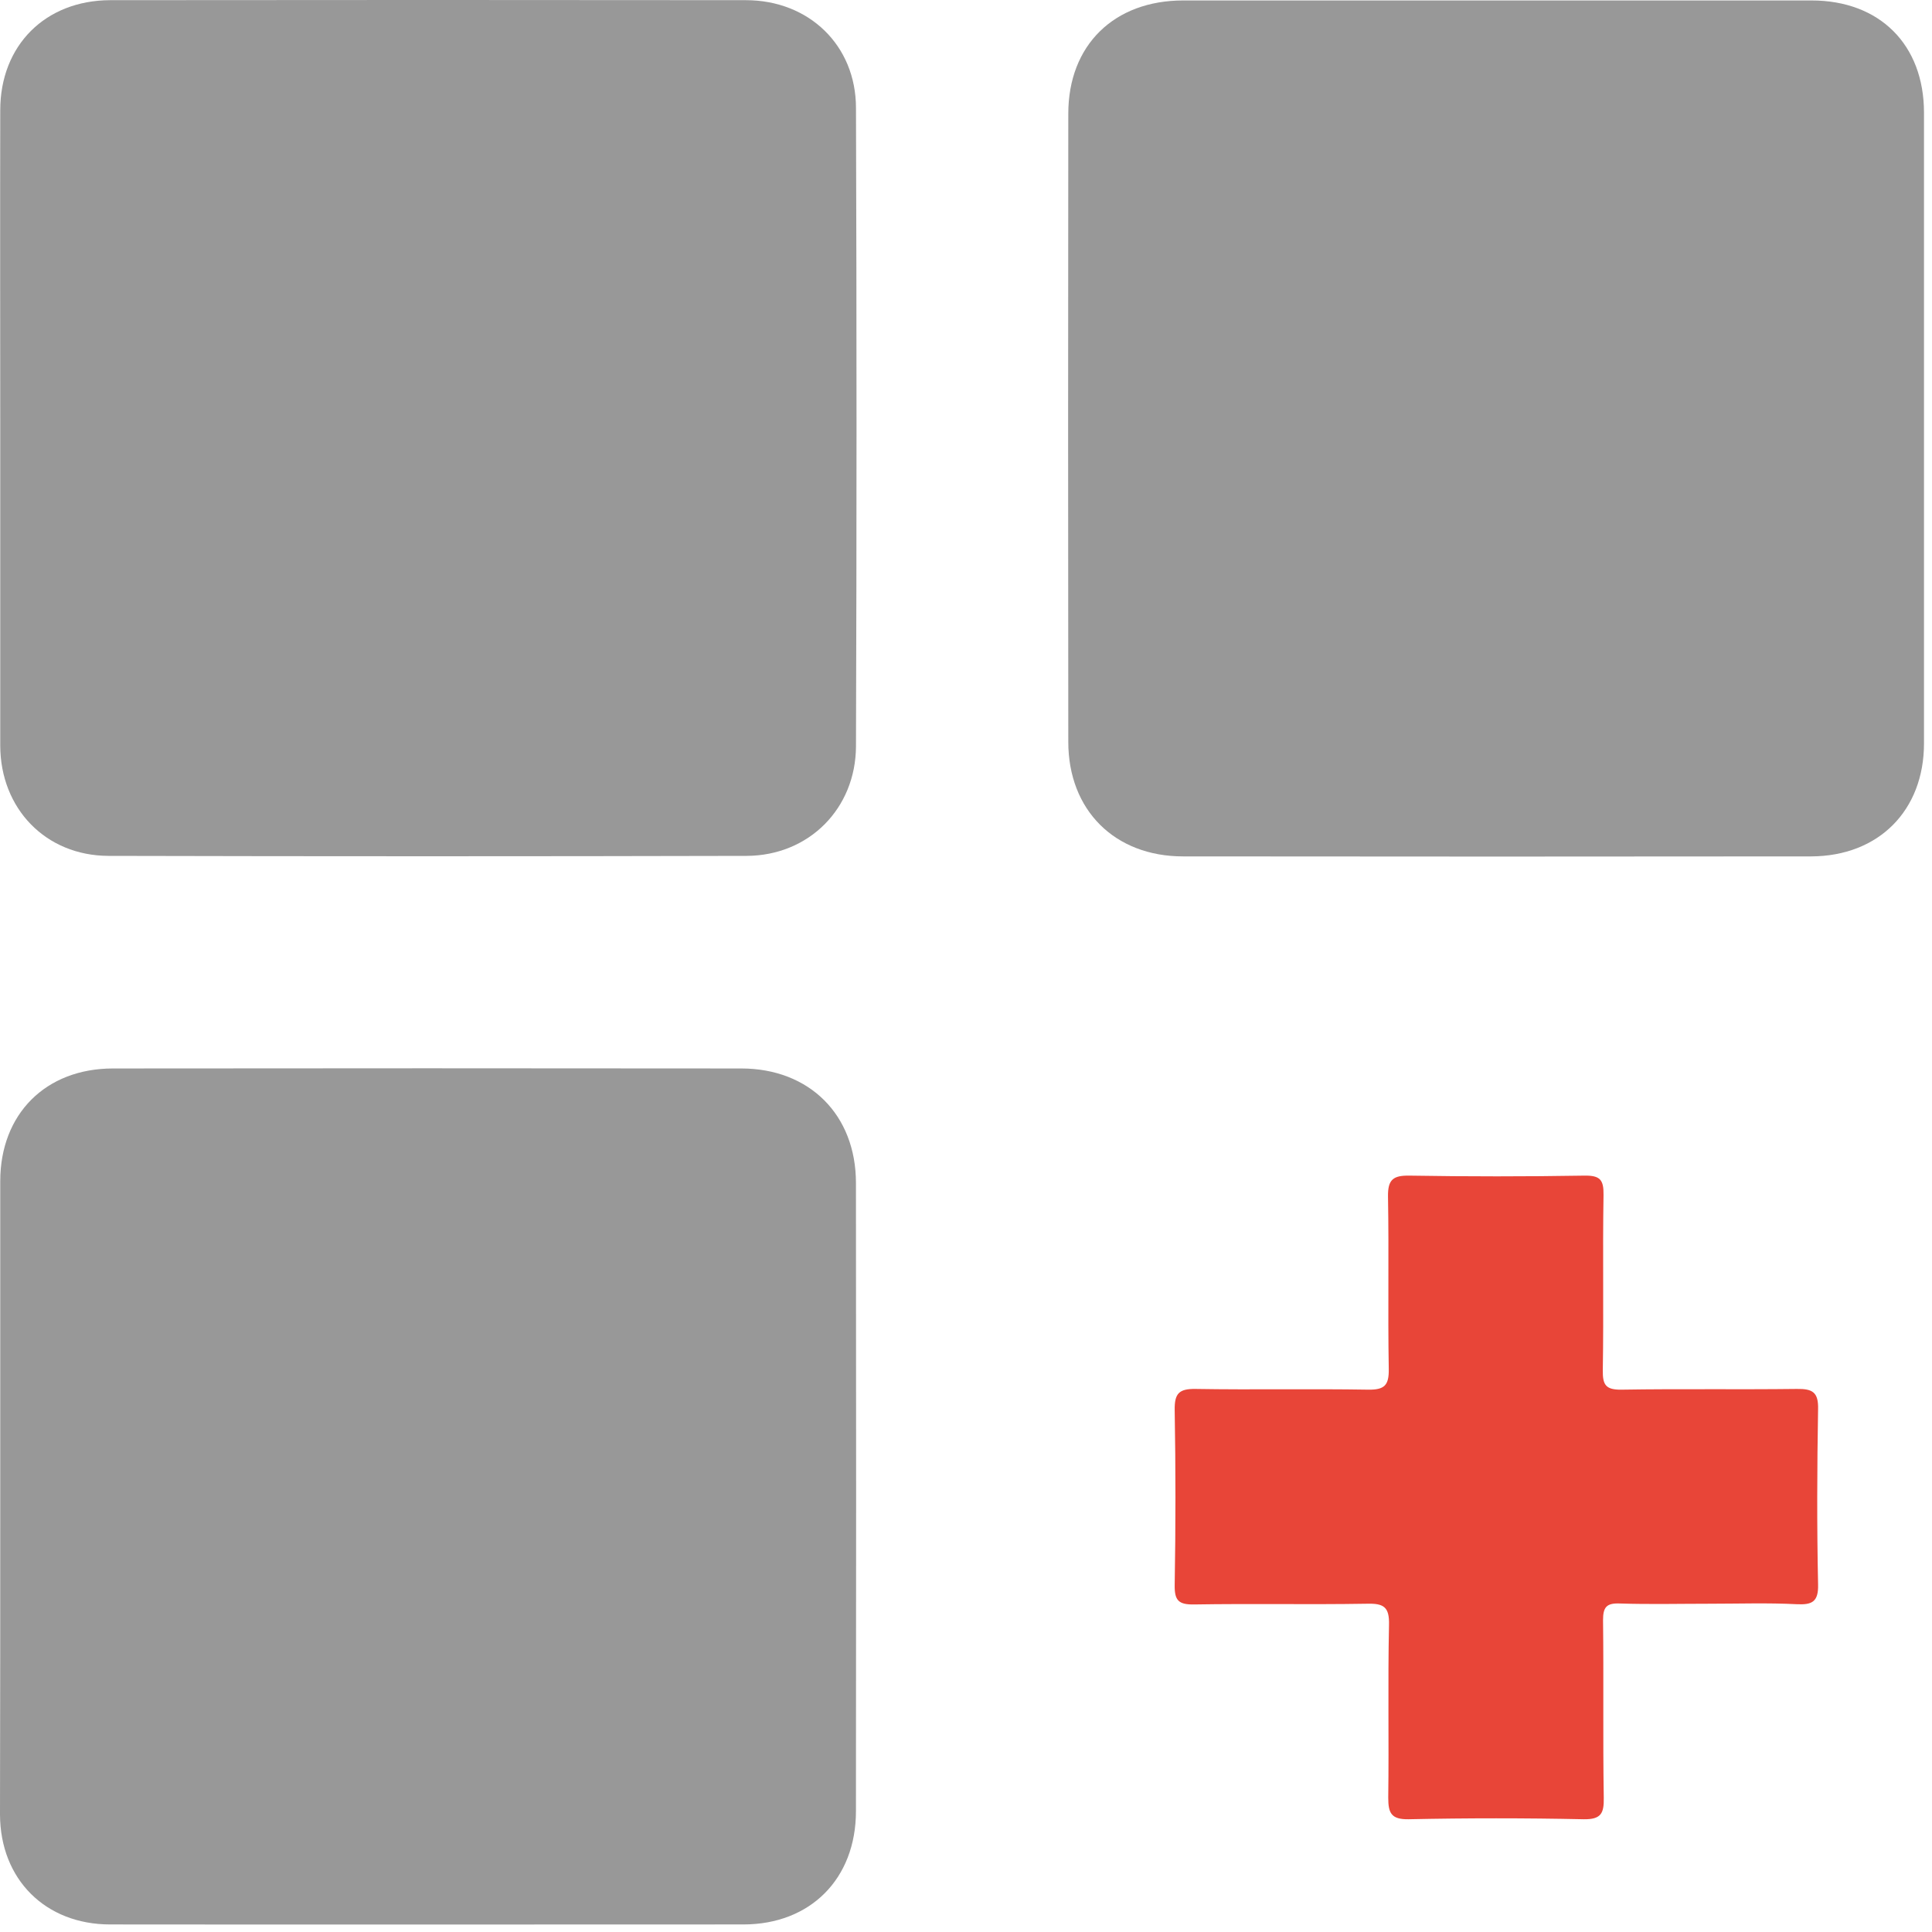 <!-- <svg width="75" height="75" viewBox="0 0 75 75" fill="none" xmlns="http://www.w3.org/2000/svg">
<mask id="mask0_804_91" style="mask-type:alpha" maskUnits="userSpaceOnUse" x="0" y="0" width="75" height="75">
<rect width="75" height="75" fill="#D9D9D9"/>
</mask>
<g mask="url(#mask0_804_91)">
<path d="M10.0072 22.414C10.0072 19.3438 10.0001 16.2736 10.0072 13.1963C10.0072 11.313 11.3149 10.0124 13.1912 10.0053C19.3315 9.99822 25.479 9.99822 31.6194 10.0053C33.4459 10.0053 34.8105 11.313 34.8105 13.1324C34.8318 19.3012 34.8318 25.4629 34.8105 31.6317C34.8034 33.4369 33.4459 34.8014 31.6408 34.8085C25.4719 34.8228 19.3102 34.8228 13.1414 34.8085C11.322 34.8014 10.0144 33.4369 10.0072 31.6175C10.0072 28.5615 10.0072 25.4913 10.0072 22.414Z" fill="#1C1C1C"/>
<path d="M65.7681 22.4069C65.7681 25.4558 65.7681 28.5047 65.7681 31.5465C65.7681 33.4938 64.4533 34.8157 62.4989 34.8228C56.4296 34.8299 50.3603 34.8299 44.291 34.8228C42.3081 34.8228 40.9649 33.4796 40.9649 31.5038C40.9578 25.4345 40.9578 19.3652 40.9649 13.2959C40.9649 11.3059 42.2939 10.0125 44.2981 10.0125C50.3674 10.0125 56.4367 10.0125 62.5061 10.0125C64.4818 10.0125 65.7681 11.2917 65.7681 13.2674C65.7681 16.3163 65.7681 19.3581 65.7681 22.4069Z" fill="#1C1C1C"/>
<path d="M10.0071 53.3789C10.0071 50.33 10.0071 47.2811 10.0071 44.2394C10.0071 42.2921 11.3219 40.9702 13.2763 40.9702C19.3456 40.9631 25.415 40.9631 31.4843 40.9702C33.46 40.9702 34.8103 42.3134 34.8103 44.2891C34.8174 50.3584 34.8174 56.4278 34.8103 62.4971C34.8103 64.4586 33.4884 65.7805 31.5482 65.7805C25.4292 65.7805 19.3101 65.7876 13.191 65.7805C11.3148 65.7805 10.0071 64.4728 10 62.5966C10.0071 59.5193 10.0071 56.4491 10.0071 53.3789Z" fill="#1C1C1C"/>
<path d="M59.5567 56.4847C58.6897 56.4847 57.8155 56.506 56.9485 56.4776C56.5647 56.4634 56.4652 56.5842 56.4652 56.9608C56.4865 58.6807 56.4581 60.3935 56.4865 62.1134C56.4936 62.5611 56.4083 62.7388 55.9037 62.7317C54.2123 62.6961 52.5208 62.6961 50.8294 62.7317C50.3248 62.7388 50.2395 62.554 50.2395 62.1063C50.2608 60.4361 50.2253 58.766 50.2608 57.103C50.275 56.5771 50.1116 56.4705 49.6141 56.4847C47.944 56.5131 46.2738 56.4776 44.6108 56.506C44.1631 56.5131 44.0423 56.3923 44.0494 55.9446C44.0778 54.2531 44.0778 52.5617 44.0494 50.8702C44.0423 50.394 44.1702 50.2519 44.6535 50.259C46.3236 50.2874 47.9937 50.2519 49.6567 50.2803C50.1329 50.2874 50.2608 50.1524 50.2537 49.6833C50.2253 48.0132 50.2608 46.3431 50.2324 44.6801C50.2253 44.1897 50.3817 44.0689 50.8507 44.076C52.5422 44.1044 54.2336 44.1044 55.925 44.076C56.3799 44.0689 56.4865 44.1968 56.4794 44.6374C56.451 46.3289 56.4865 48.0203 56.4581 49.7118C56.451 50.1453 56.5433 50.2874 57.0053 50.2803C58.6967 50.2519 60.3882 50.2803 62.0797 50.259C62.5345 50.2519 62.7122 50.3514 62.698 50.8489C62.6695 52.5403 62.6624 54.2318 62.698 55.9232C62.7122 56.4349 62.5203 56.5202 62.0797 56.4989C61.2481 56.4563 60.4024 56.4847 59.5567 56.4847Z" fill="#E84538"/>
</g>
</svg> -->



<svg width="56" height="56" viewBox="0 0 56 56" fill="none" xmlns="http://www.w3.org/2000/svg">
<path d="M0.007 12.414C0.007 9.344 0 6.274 0.007 3.196C0.007 1.313 1.315 0.012 3.191 0.005C9.332 -0.002 15.479 -0.002 21.619 0.005C23.446 0.005 24.811 1.313 24.811 3.132C24.832 9.301 24.832 15.463 24.811 21.632C24.803 23.437 23.446 24.801 21.641 24.808C15.472 24.823 9.31 24.823 3.141 24.808C1.322 24.801 0.014 23.437 0.007 21.617C0.007 18.561 0.007 15.491 0.007 12.414Z" fill="#989898"/>
<path d="M55.768 12.407C55.768 15.456 55.768 18.505 55.768 21.547C55.768 23.494 54.453 24.816 52.499 24.823C46.43 24.83 40.36 24.83 34.291 24.823C32.308 24.823 30.965 23.48 30.965 21.504C30.958 15.435 30.958 9.365 30.965 3.296C30.965 1.306 32.294 0.013 34.298 0.013C40.367 0.013 46.437 0.013 52.506 0.013C54.482 0.013 55.768 1.292 55.768 3.268C55.768 6.316 55.768 9.358 55.768 12.407Z" fill="#989898"/>
<path d="M0.007 43.379C0.007 40.33 0.007 37.281 0.007 34.239C0.007 32.292 1.322 30.97 3.276 30.97C9.346 30.963 15.415 30.963 21.484 30.97C23.46 30.97 24.81 32.313 24.81 34.289C24.817 40.359 24.817 46.428 24.81 52.497C24.81 54.459 23.488 55.781 21.548 55.781C15.429 55.781 9.31 55.788 3.191 55.781C1.315 55.781 0.007 54.473 0 52.597C0.007 49.519 0.007 46.449 0.007 43.379Z" fill="#989898"/>
<path d="M49.557 46.485C48.69 46.485 47.816 46.506 46.949 46.478C46.565 46.463 46.465 46.584 46.465 46.961C46.486 48.681 46.458 50.394 46.486 52.113C46.494 52.561 46.408 52.739 45.904 52.732C44.212 52.696 42.521 52.696 40.829 52.732C40.325 52.739 40.239 52.554 40.239 52.106C40.261 50.436 40.225 48.766 40.261 47.103C40.275 46.577 40.112 46.471 39.614 46.485C37.944 46.513 36.274 46.478 34.611 46.506C34.163 46.513 34.042 46.392 34.049 45.945C34.078 44.253 34.078 42.562 34.049 40.87C34.042 40.394 34.17 40.252 34.654 40.259C36.324 40.287 37.994 40.252 39.657 40.28C40.133 40.287 40.261 40.152 40.254 39.683C40.225 38.013 40.261 36.343 40.232 34.68C40.225 34.19 40.382 34.069 40.851 34.076C42.542 34.104 44.234 34.104 45.925 34.076C46.38 34.069 46.486 34.197 46.479 34.637C46.451 36.329 46.486 38.02 46.458 39.712C46.451 40.145 46.543 40.287 47.005 40.28C48.697 40.252 50.388 40.28 52.08 40.259C52.535 40.252 52.712 40.351 52.698 40.849C52.669 42.54 52.662 44.232 52.698 45.923C52.712 46.435 52.52 46.52 52.08 46.499C51.248 46.456 50.402 46.485 49.557 46.485Z" fill="#E84538"/>
</svg>